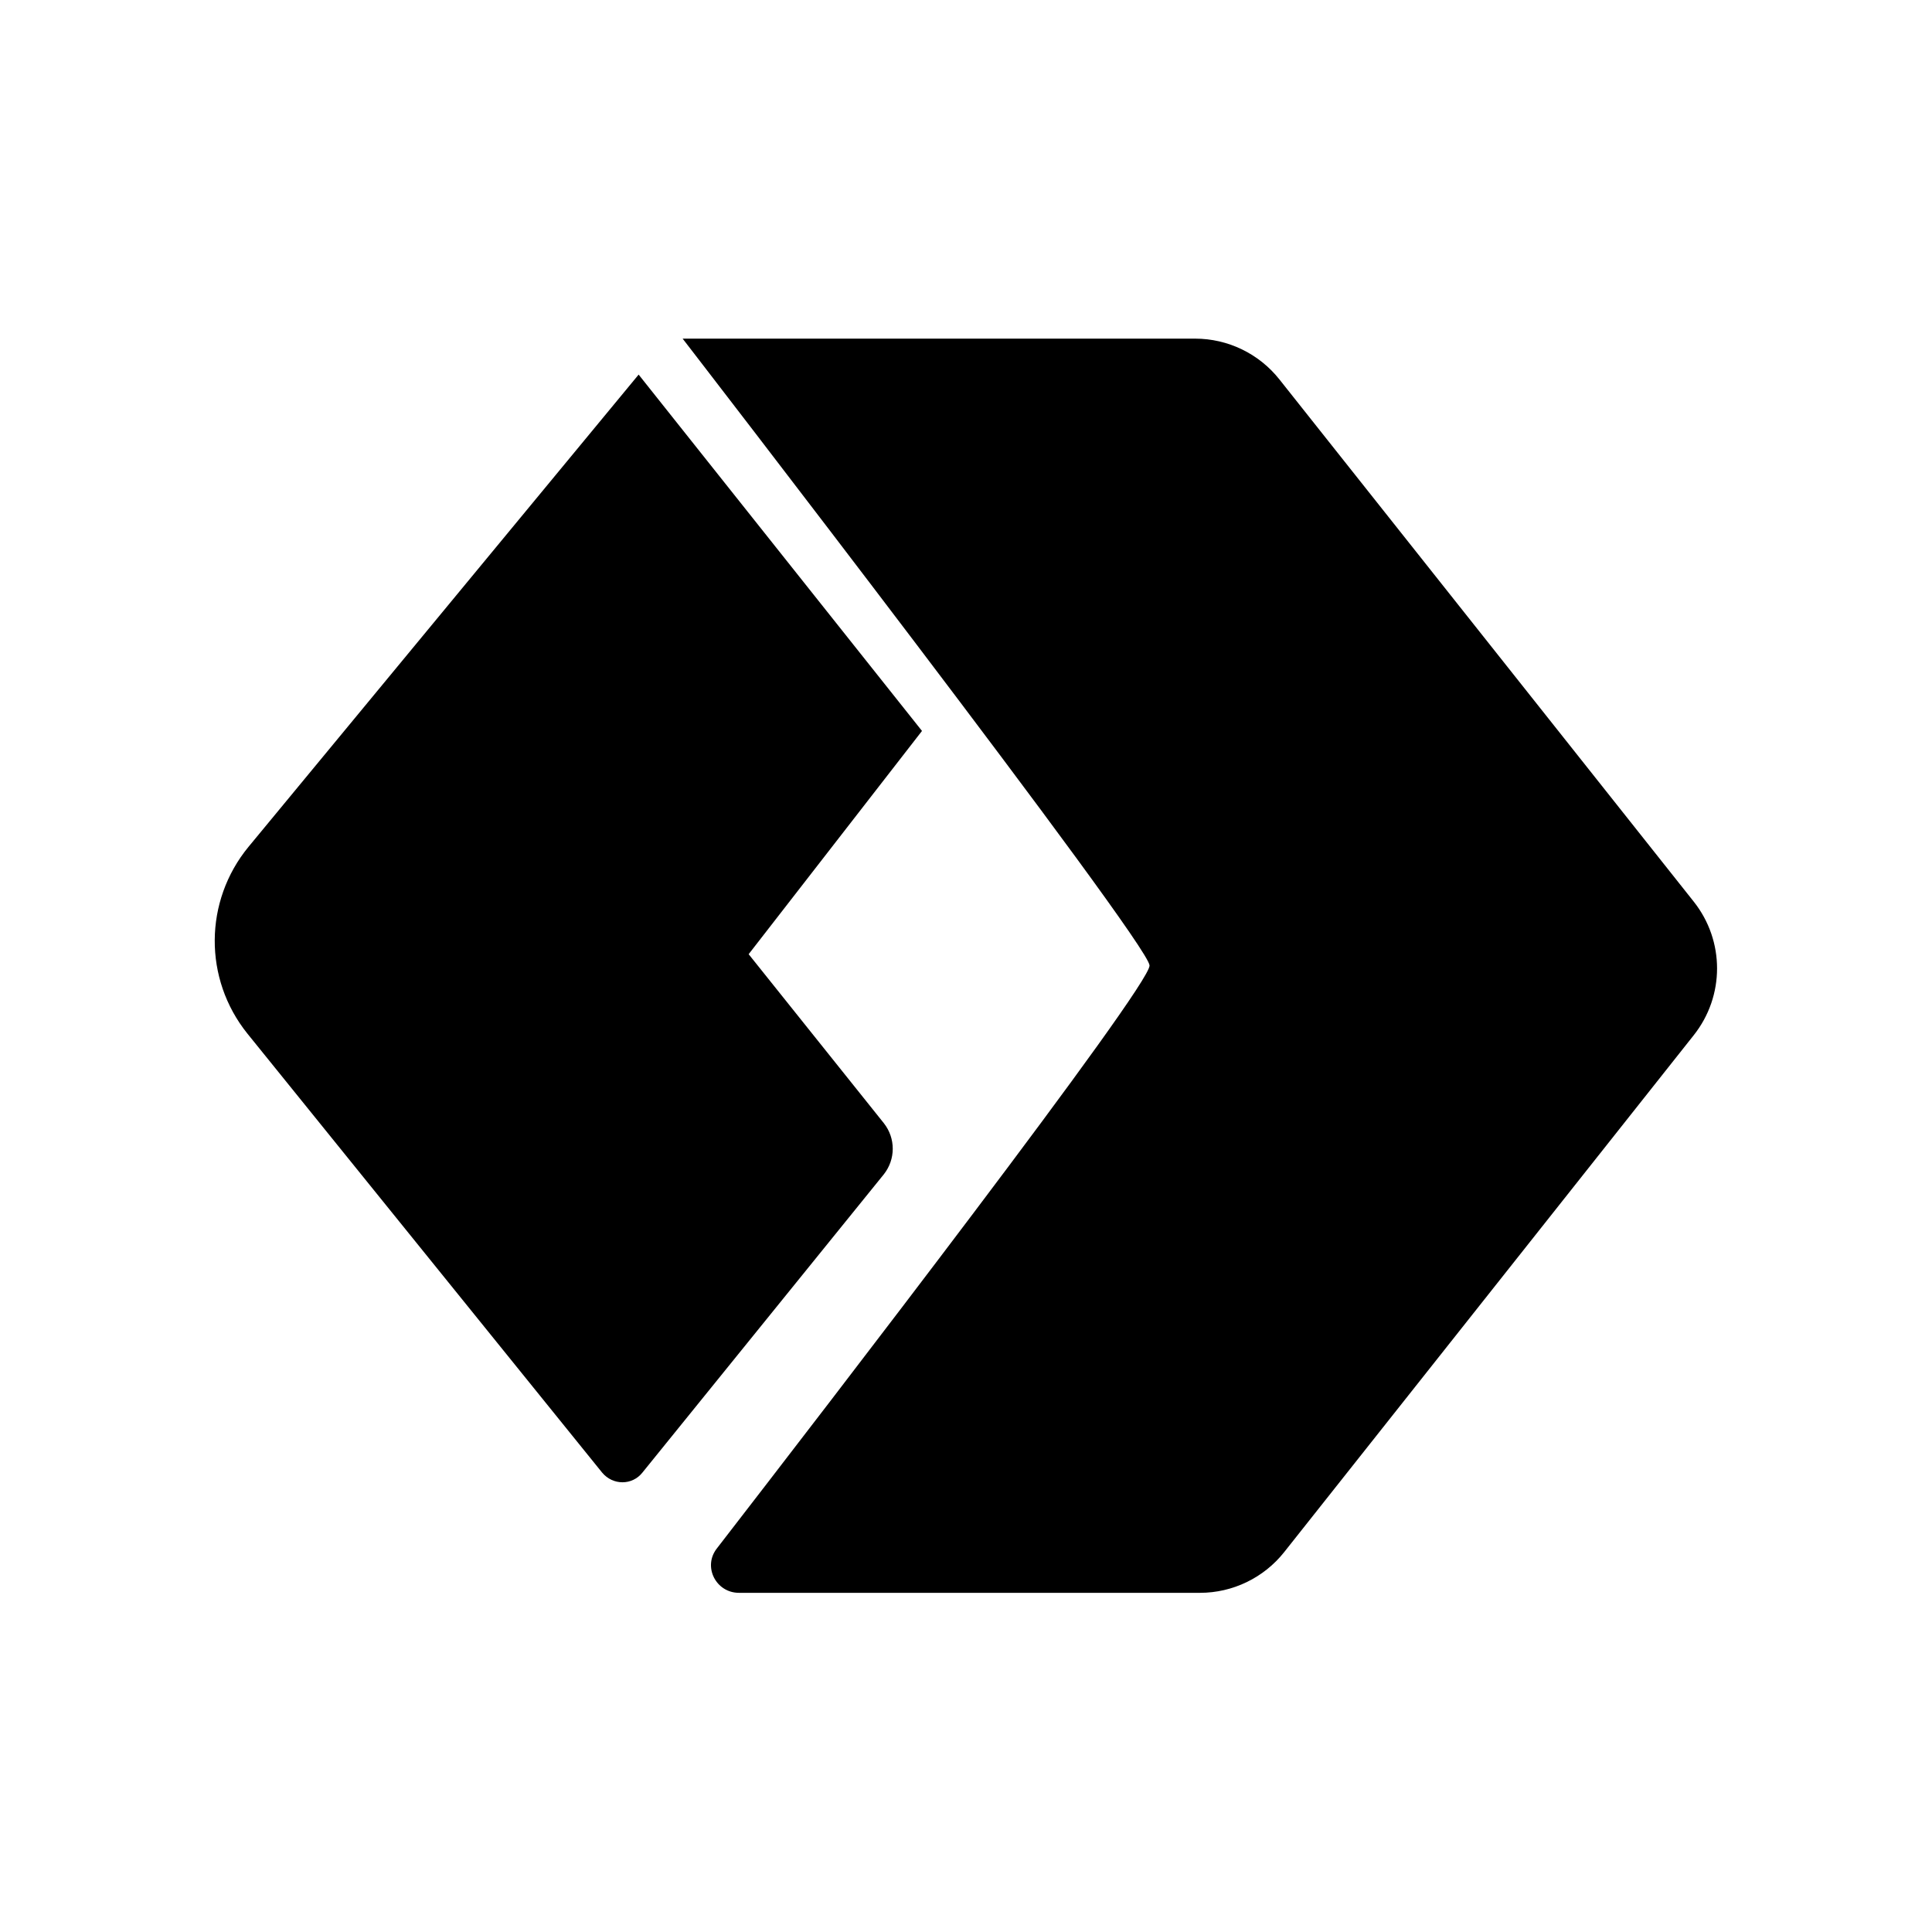 <?xml version="1.0" encoding="utf-8" standalone="no"?><svg xmlns:android="http://schemas.android.com/apk/res/android" height="36.0" width="36.0" xmlns="http://www.w3.org/2000/svg">
    <path d="M12.72,6.31h9.55c0.61,0,1.19,0.28,1.57,0.76l7.72,9.73c0.58,0.73,0.58,1.76,0,2.49l-7.63,9.63 c-0.38,0.48-0.96,0.76-1.57,0.76h-8.59c-0.43,0-0.68-0.49-0.41-0.83c2.01-2.6,8.08-10.48,8.06-10.86 C21.41,17.57,12.72,6.31,12.72,6.31z" fill="#000000" fill-opacity="1.0"/>
    <path d="M11.9,6.98l5.28,6.64l-3.23,4.16l2.52,3.15c0.22,0.28,0.22,0.67,0,0.95l-4.5,5.56c-0.19,0.24-0.55,0.24-0.75,0l-6.61-8.18 c-0.82-1.02-0.81-2.47,0.02-3.48L11.9,6.98z" fill="#000000" fill-opacity="1.0"/>
</svg>